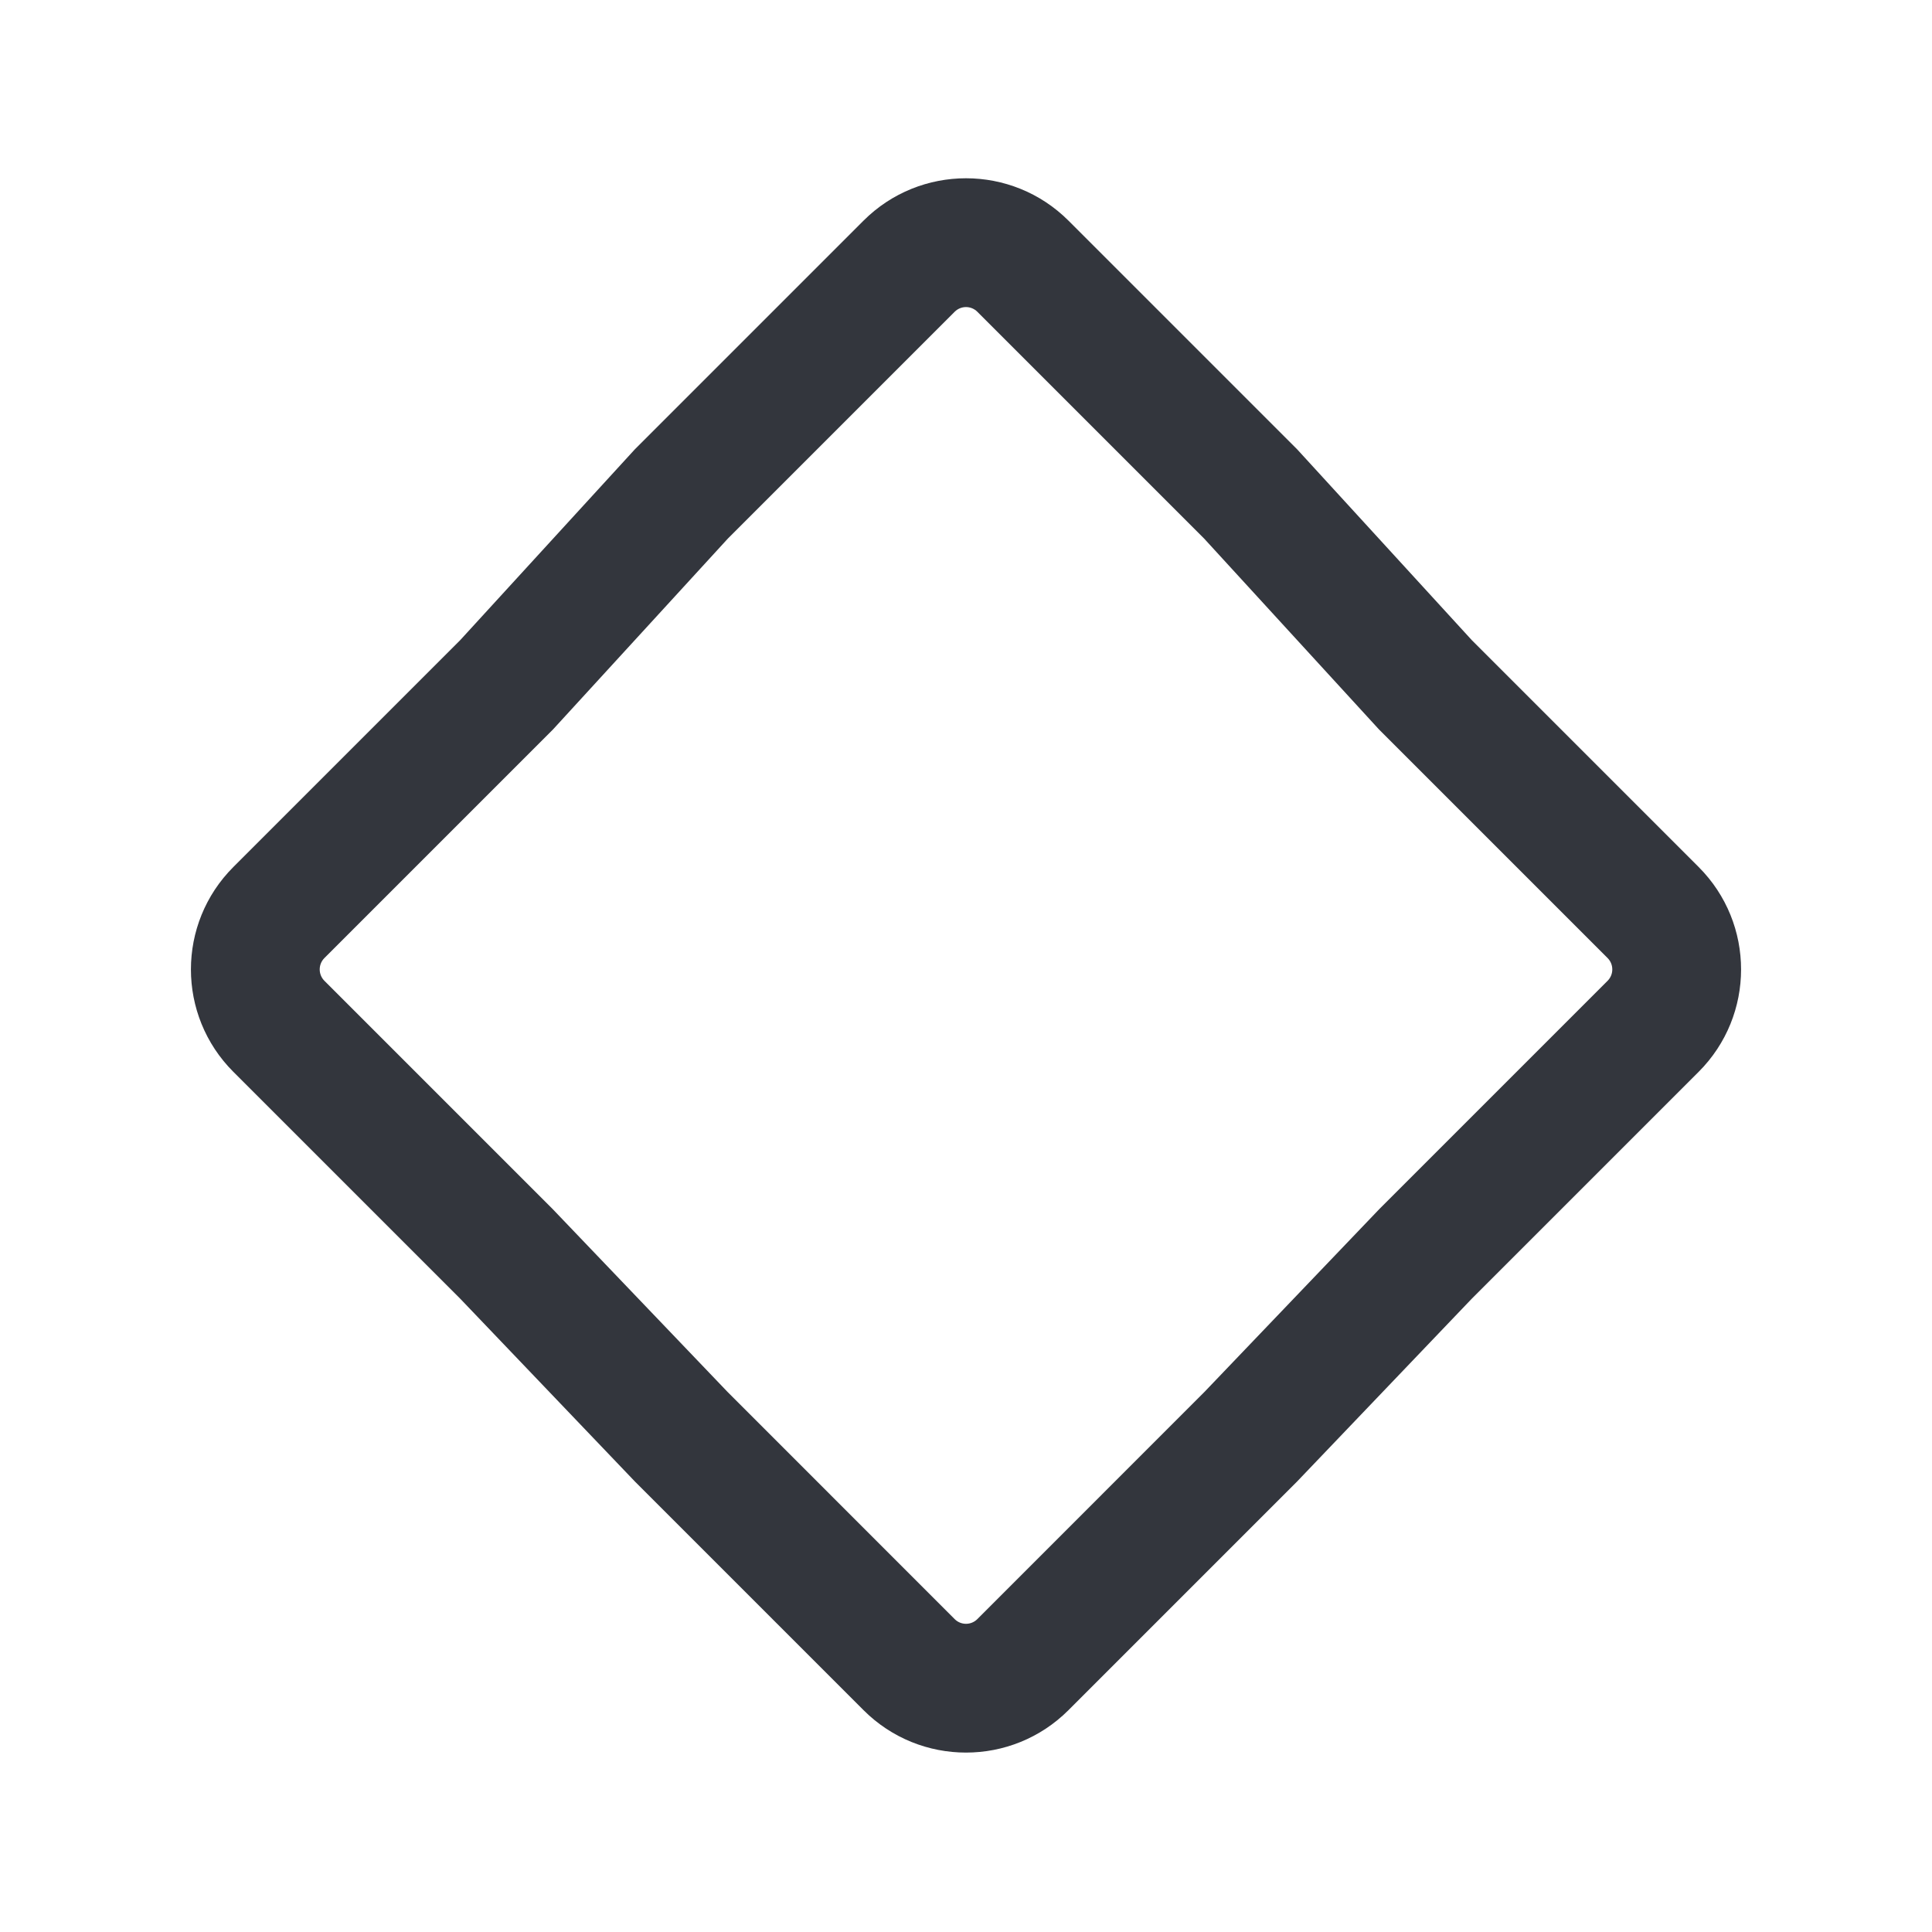 <svg width="24" height="24" viewBox="0 0 24 24" fill="none" xmlns="http://www.w3.org/2000/svg">
<path fill-rule="evenodd" clip-rule="evenodd" d="M10.727 2.741C11.43 2.039 12.57 2.039 13.273 2.741L16.114 5.582L18.285 7.954L21.101 10.77C21.804 11.473 21.804 12.612 21.101 13.315L18.279 16.137L16.108 18.409L13.273 21.244C12.57 21.947 11.43 21.947 10.727 21.244L7.892 18.409L5.721 16.137L2.899 13.315C2.196 12.612 2.196 11.473 2.899 10.77L5.715 7.954L7.886 5.582L10.727 2.741ZM12.141 3.873C12.063 3.795 11.937 3.795 11.859 3.873L9.043 6.689L6.871 9.06L4.03 11.901C3.952 11.979 3.952 12.106 4.03 12.184L6.865 15.019L9.037 17.29L11.859 20.113C11.937 20.191 12.063 20.191 12.141 20.113L14.963 17.29L17.135 15.019L19.97 12.184C20.048 12.106 20.048 11.979 19.97 11.901L17.129 9.06L14.957 6.689L12.141 3.873Z" fill="#33363D"/>
</svg>
